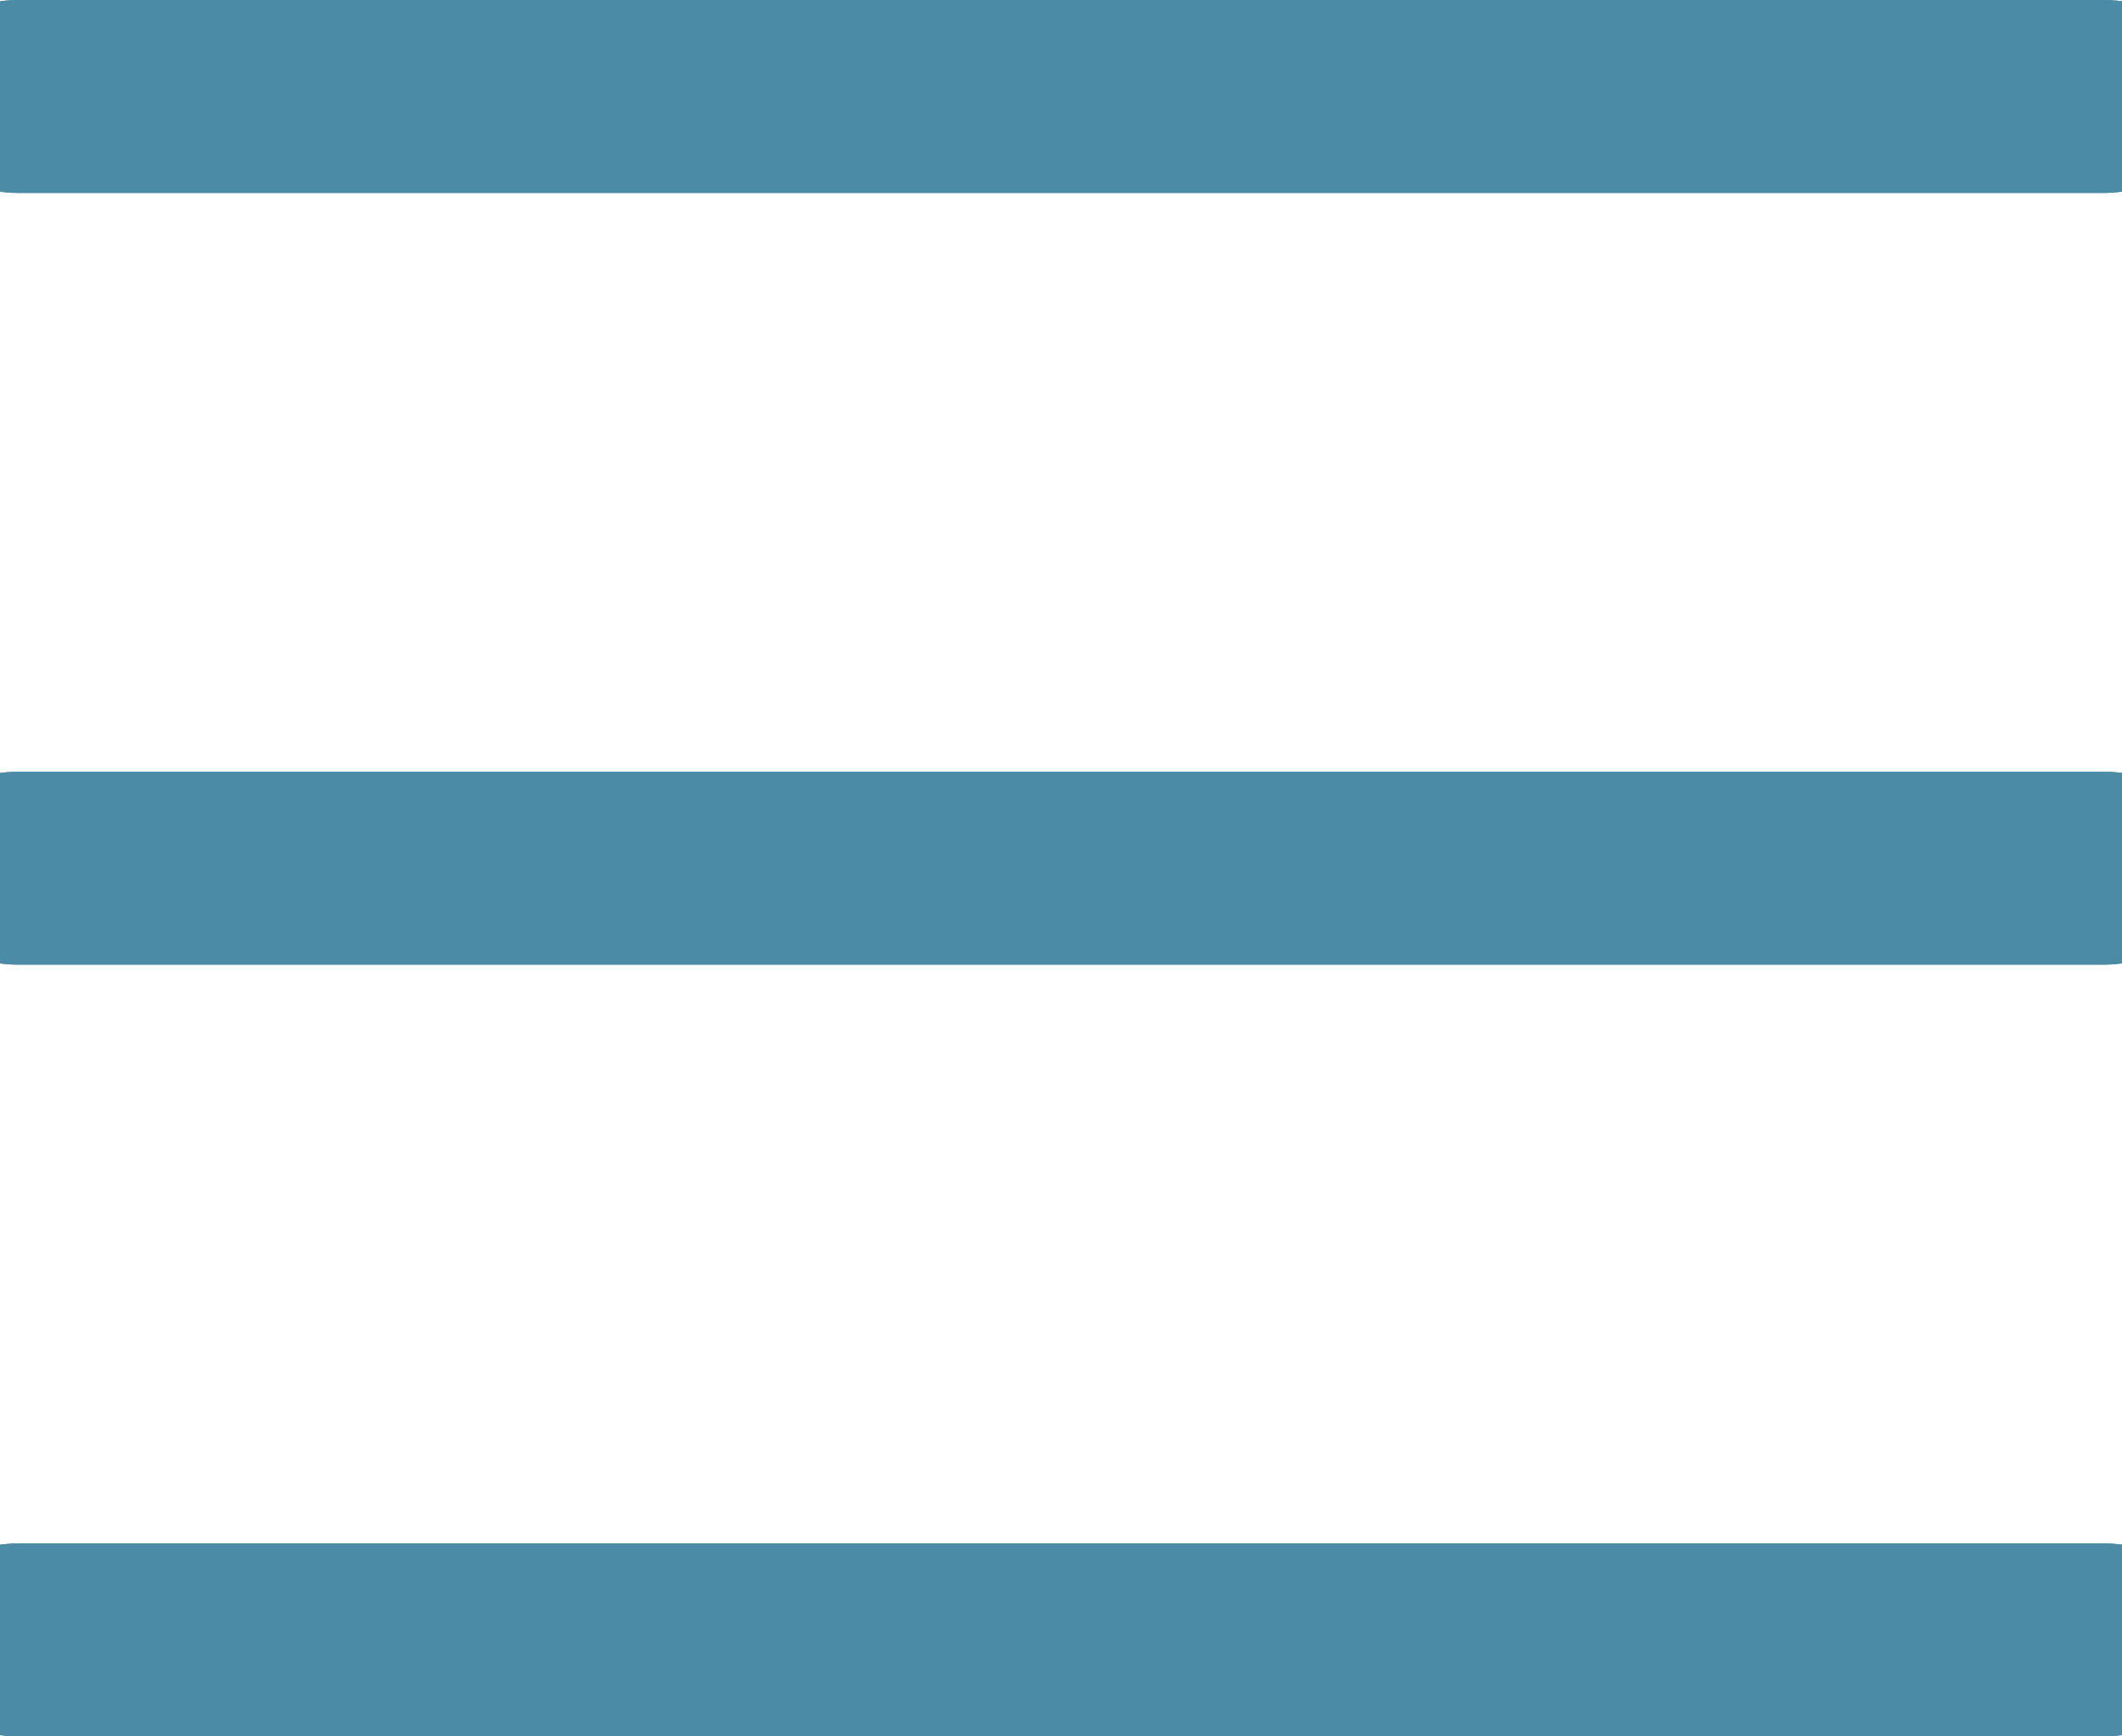 <svg xmlns="http://www.w3.org/2000/svg" xmlns:xlink="http://www.w3.org/1999/xlink" width="22" height="18"><defs><path id="a" d="M1.19 0h21.62C23.467 0 24 .444 24 1c0 .552-.546 1-1.19 1H1.19C.533 2 0 1.556 0 1c0-.552.546-1 1.19-1zM0 17c0-.552.546-1 1.19-1h21.62c.657 0 1.19.444 1.19 1 0 .552-.546 1-1.19 1H1.19C.533 18 0 17.556 0 17zm0-8c0-.552.546-1 1.19-1h21.62c.657 0 1.19.444 1.19 1 0 .552-.546 1-1.19 1H1.19C.533 10 0 9.556 0 9z"/><filter id="b" width="116.7%" height="122.2%" x="-8.3%" y="-11.1%" filterUnits="objectBoundingBox"><feComposite in="shadowOffsetInner1" in2="SourceAlpha" k2="-1" k3="1" operator="arithmetic" result="shadowInnerInner1"/><feColorMatrix in="shadowInnerInner1" values="0 0 0 0 0 0 0 0 0 0 0 0 0 0 0 0 0 0 0.5 0"/></filter></defs><g fill="#4c8ba6" fill-rule="evenodd" transform="translate(-1)"><use xlink:href="#a"/><use filter="url(#b)" xlink:href="#a"/></g></svg>